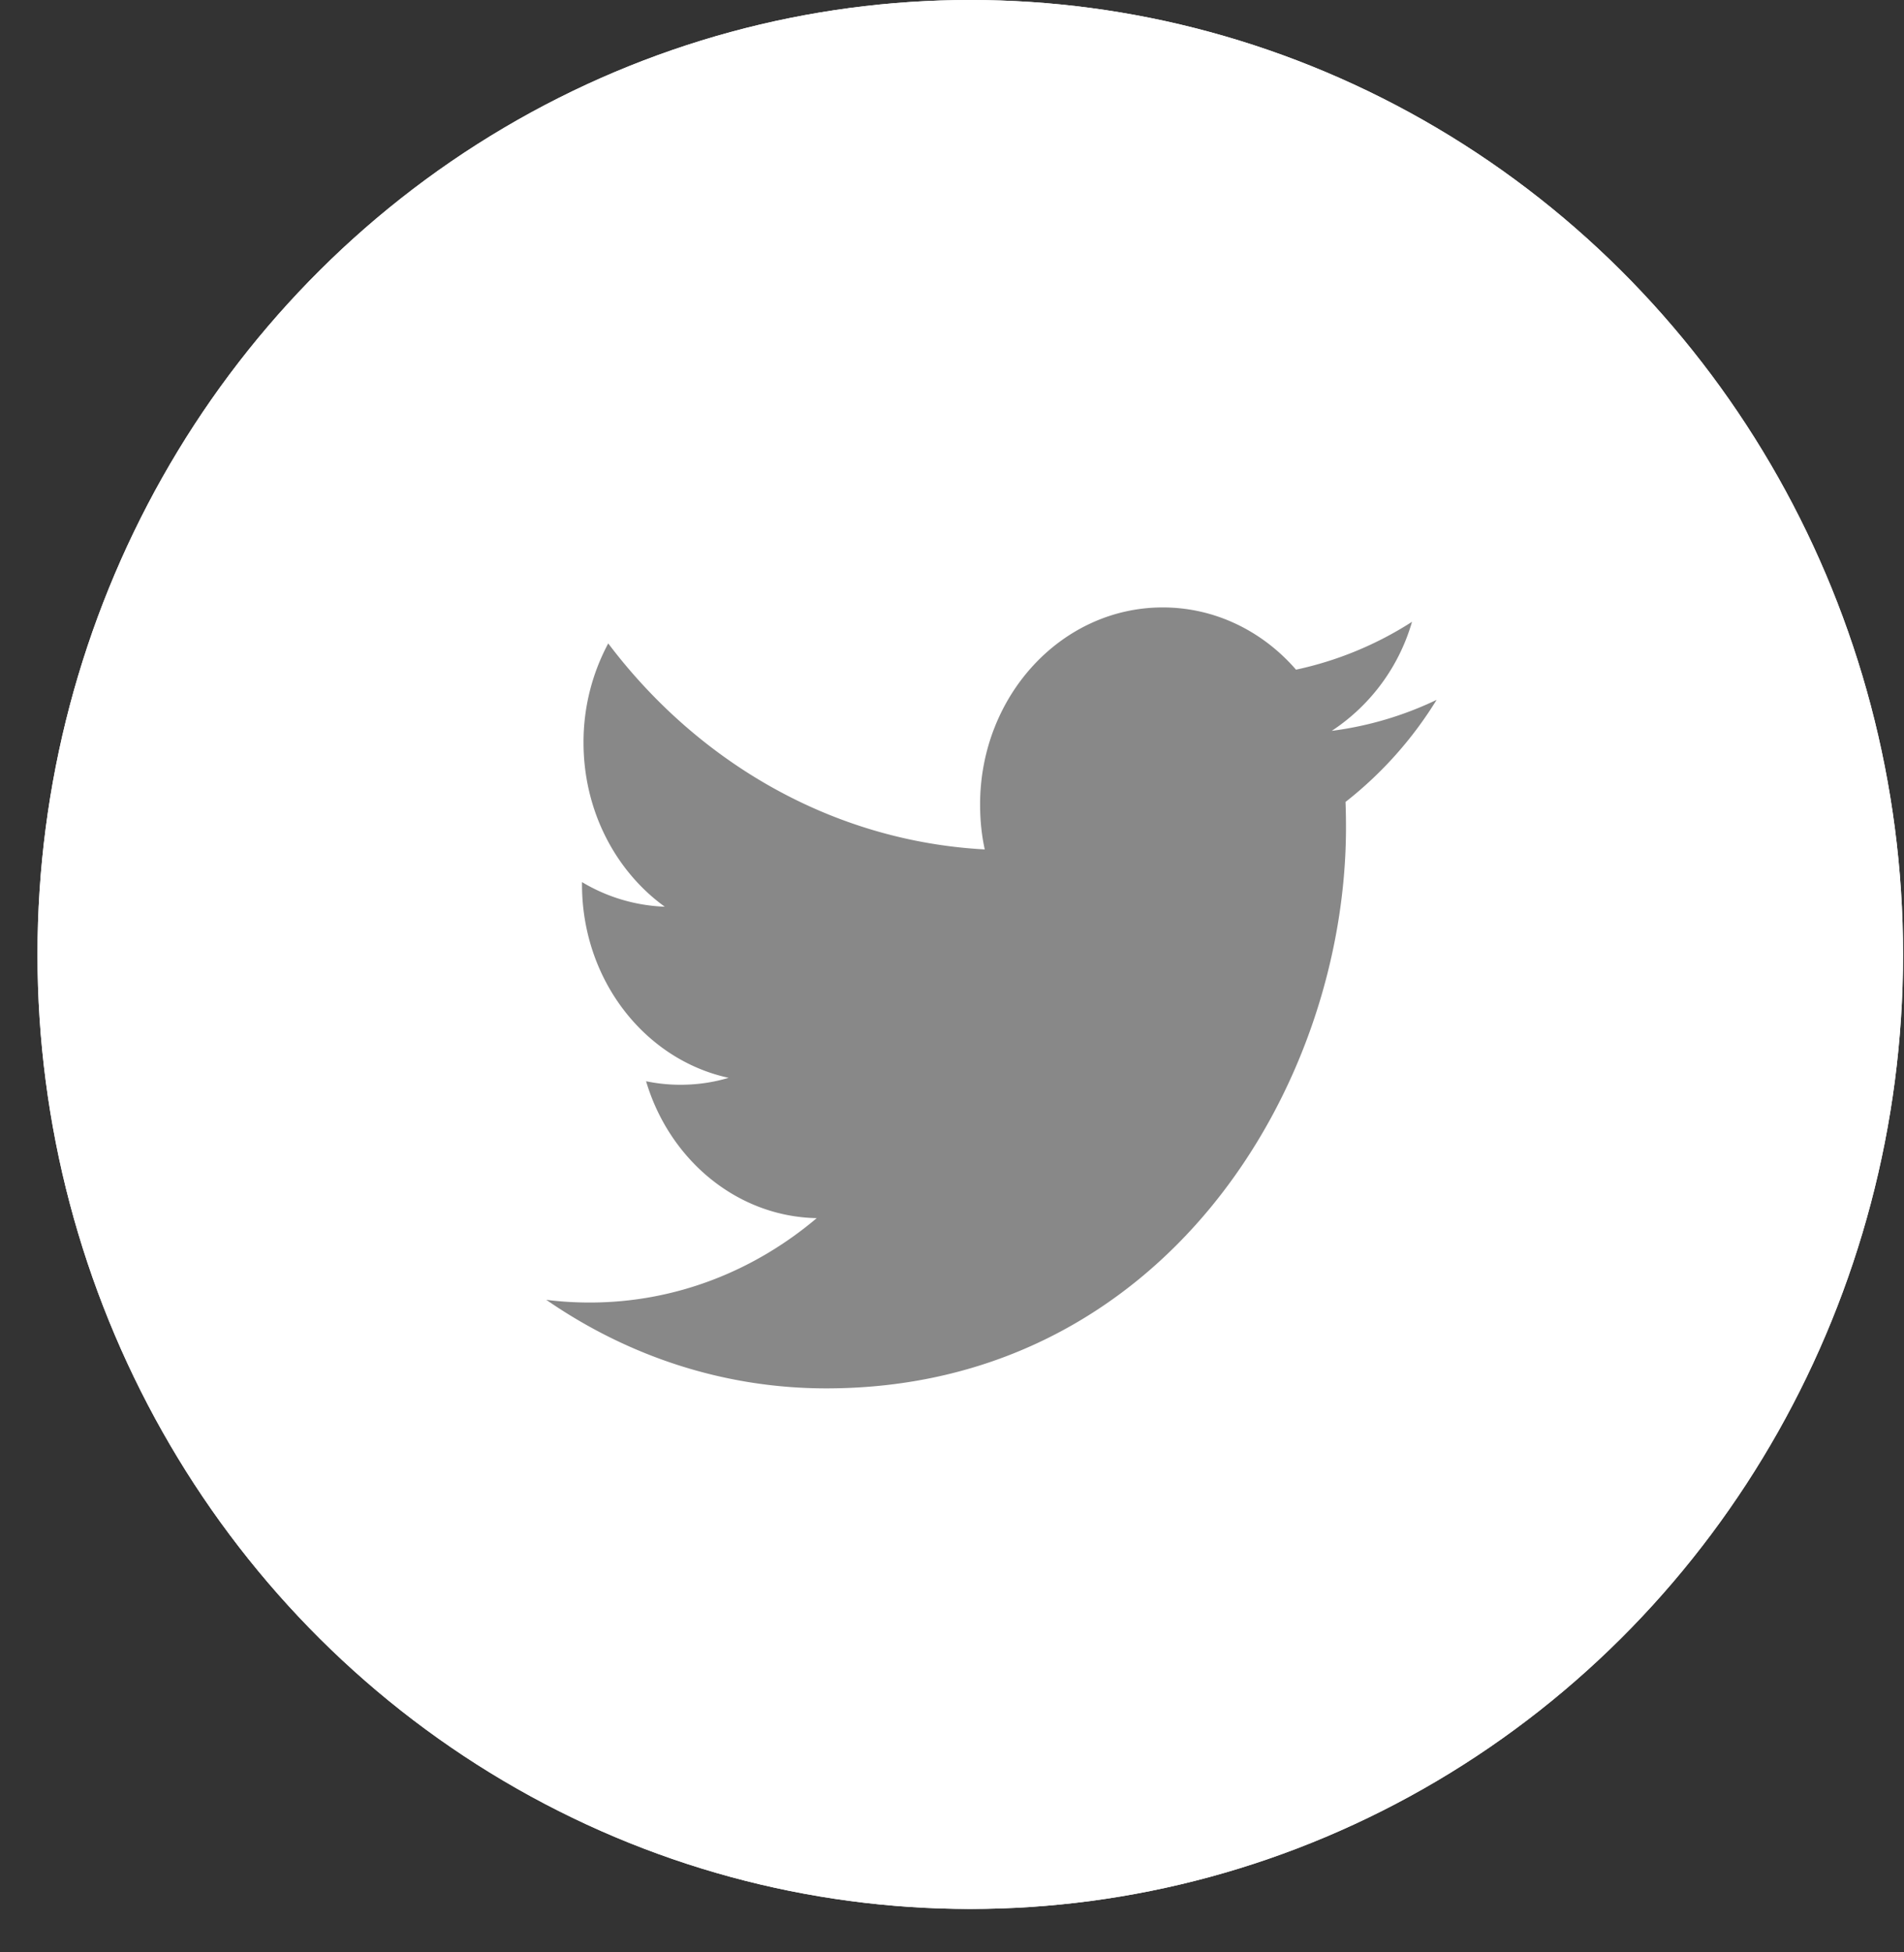 <svg xmlns="http://www.w3.org/2000/svg" xmlns:xlink="http://www.w3.org/1999/xlink" width="40" height="41" viewBox="0 0 40 41">
    <rect x="0" y="0" width="40" height="41" fill="#333333" stroke="none"/>
    <defs>
        <ellipse id="a" cx="19.596" cy="20.044" rx="19.596" ry="20.044"/>
    </defs>
    <g fill="none" fill-rule="evenodd">
        <path d="M.788 0H39.98v40.089H.788z"/>
        <g transform="translate(.788)">
            <use fill="#FFF" xlink:href="#a"/>
            <ellipse cx="19.596" cy="20.044" stroke="#FFF" stroke-width="1.337" rx="18.928" ry="19.376"/>
        </g>
        <path fill="#888" d="M27.978 15.348a4.1 4.1 0 0 0 1.686-2.29 7.348 7.348 0 0 1-2.437 1.005c-.698-.805-1.696-1.307-2.8-1.307-2.12 0-3.837 1.853-3.837 4.14 0 .324.032.64.098.942-3.189-.173-6.016-1.82-7.91-4.326a4.382 4.382 0 0 0-.519 2.083c0 1.435.677 2.703 1.707 3.446a3.64 3.64 0 0 1-1.739-.517v.05c0 2.007 1.322 3.68 3.08 4.06-.323.097-.661.146-1.012.146a3.53 3.53 0 0 1-.722-.074c.488 1.644 1.905 2.843 3.585 2.875-1.314 1.11-2.969 1.772-4.766 1.772-.31 0-.616-.018-.916-.057 1.699 1.174 3.716 1.86 5.883 1.86 7.06 0 10.918-6.309 10.918-11.78 0-.18-.003-.359-.01-.535a8.14 8.14 0 0 0 1.914-2.144 7.23 7.23 0 0 1-2.203.651z"/>
    </g>
</svg>
